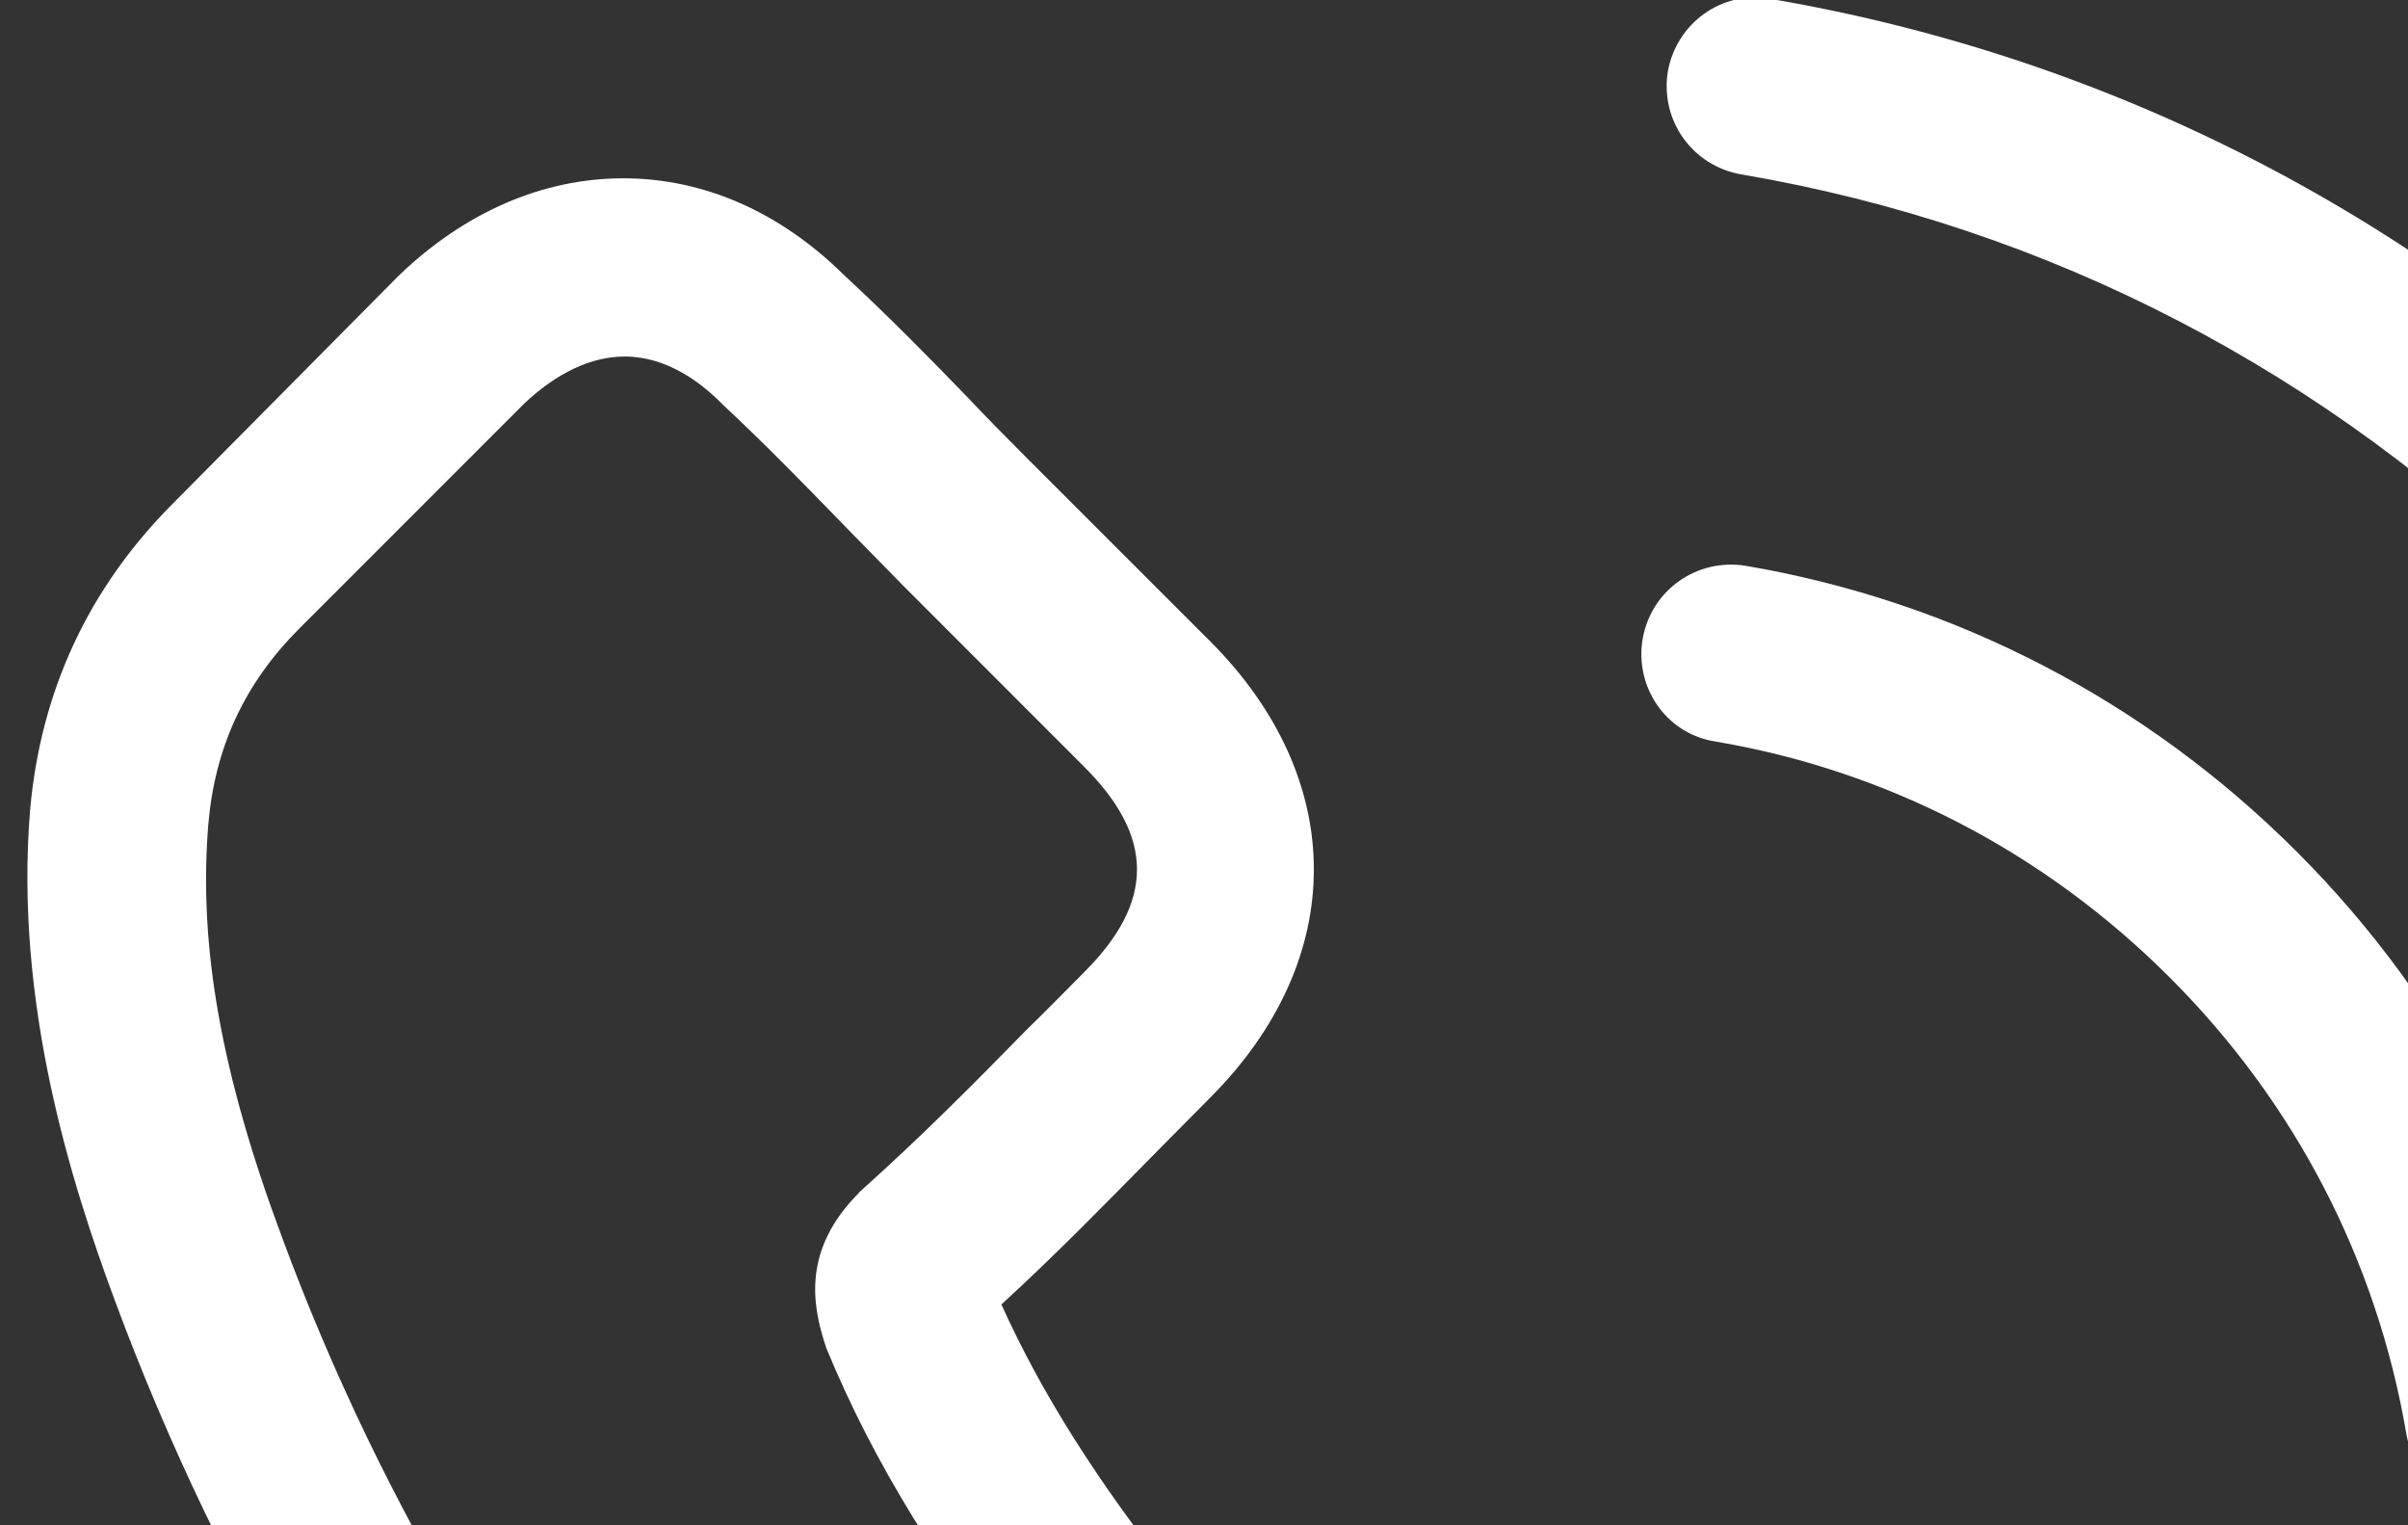 <svg
 xmlns="http://www.w3.org/2000/svg"
 xmlns:xlink="http://www.w3.org/1999/xlink"
 width="30px" height="19px">
<rect width="100%" height="100%" fill="#333333" stroke="none"/>
<path fill-rule="evenodd"  fill="rgb(255, 255, 255)"
 d="M38.313,18.420 C38.247,18.428 38.190,18.436 38.124,18.436 C37.590,18.436 37.121,18.058 37.031,17.515 C36.381,13.684 34.573,10.189 31.794,7.410 C29.016,4.639 25.522,2.822 21.691,2.172 C21.083,2.065 20.680,1.498 20.779,0.889 C20.886,0.289 21.453,-0.122 22.053,-0.015 C26.344,0.717 30.249,2.740 33.356,5.848 C36.463,8.956 38.486,12.861 39.217,17.153 C39.324,17.754 38.913,18.329 38.313,18.420 ZM21.749,7.048 C24.355,7.492 26.730,8.726 28.613,10.608 C30.495,12.491 31.728,14.867 32.172,17.474 C32.271,18.083 31.868,18.658 31.260,18.757 C31.194,18.765 31.137,18.773 31.071,18.773 C30.536,18.773 30.068,18.395 29.978,17.852 C29.608,15.698 28.596,13.741 27.035,12.179 C25.473,10.617 23.516,9.597 21.362,9.235 C20.754,9.137 20.360,8.553 20.466,7.953 C20.573,7.352 21.140,6.949 21.749,7.048 ZM14.383,14.374 C13.775,14.991 13.150,15.632 12.476,16.249 C12.977,17.359 13.668,18.453 14.696,19.752 C16.816,22.359 19.028,24.373 21.461,25.919 C21.699,26.067 21.979,26.207 22.275,26.355 C22.480,26.461 22.694,26.568 22.908,26.683 L25.506,24.093 C26.336,23.263 27.306,22.827 28.317,22.827 C29.336,22.827 30.298,23.271 31.095,24.102 L35.609,28.632 C36.439,29.455 36.874,30.433 36.874,31.452 C36.874,32.464 36.447,33.451 35.633,34.298 C35.280,34.668 34.918,35.021 34.564,35.358 C34.047,35.860 33.553,36.328 33.126,36.847 C33.118,36.863 33.101,36.871 33.093,36.887 C31.844,38.244 30.249,38.927 28.350,38.927 C28.185,38.927 28.005,38.918 27.832,38.910 C25.012,38.729 22.489,37.669 20.598,36.773 C15.649,34.380 11.317,30.984 7.716,26.683 C4.749,23.115 2.759,19.785 1.428,16.192 C0.885,14.728 0.178,12.491 0.375,10.090 C0.507,8.602 1.107,7.320 2.159,6.267 L4.954,3.447 C4.962,3.438 4.962,3.438 4.971,3.430 C5.793,2.641 6.763,2.221 7.766,2.221 C8.769,2.221 9.722,2.641 10.519,3.430 C11.054,3.924 11.572,4.450 12.065,4.960 C12.312,5.223 12.575,5.486 12.829,5.741 L15.074,7.985 C16.800,9.712 16.800,11.949 15.074,13.676 C14.843,13.906 14.613,14.144 14.383,14.374 ZM13.512,9.556 L11.268,7.311 C11.005,7.040 10.741,6.777 10.487,6.514 C9.985,5.996 9.508,5.510 9.007,5.042 C8.999,5.034 8.990,5.025 8.982,5.017 C8.719,4.754 8.300,4.441 7.782,4.441 C7.363,4.441 6.935,4.647 6.533,5.025 L3.729,7.829 C3.047,8.512 2.677,9.309 2.595,10.271 C2.472,11.776 2.751,13.371 3.516,15.419 C4.757,18.773 6.631,21.898 9.434,25.277 C12.829,29.331 16.915,32.530 21.568,34.783 C23.270,35.596 25.538,36.550 27.980,36.707 C28.103,36.715 28.235,36.715 28.358,36.715 C29.640,36.715 30.619,36.295 31.449,35.407 C31.959,34.807 32.501,34.273 33.035,33.763 C33.389,33.418 33.718,33.105 34.038,32.760 C34.877,31.889 34.877,31.025 34.030,30.186 L29.501,25.655 C29.492,25.648 29.492,25.648 29.484,25.639 C29.229,25.360 28.810,25.039 28.300,25.039 C27.783,25.039 27.339,25.376 27.059,25.655 L24.248,28.468 C24.108,28.608 23.681,29.035 22.998,29.035 C22.727,29.035 22.464,28.969 22.184,28.829 C22.152,28.813 22.119,28.788 22.086,28.772 C21.847,28.624 21.568,28.484 21.272,28.336 C20.943,28.172 20.598,27.999 20.261,27.785 C17.622,26.116 15.230,23.937 12.961,21.142 L12.953,21.133 C11.703,19.546 10.881,18.214 10.298,16.800 C10.289,16.775 10.281,16.751 10.273,16.726 C10.125,16.257 9.993,15.567 10.700,14.860 C10.709,14.843 10.725,14.835 10.741,14.818 C11.457,14.177 12.114,13.519 12.805,12.812 C13.043,12.582 13.273,12.344 13.512,12.105 C14.383,11.233 14.383,10.428 13.512,9.556 Z"/>
</svg>
